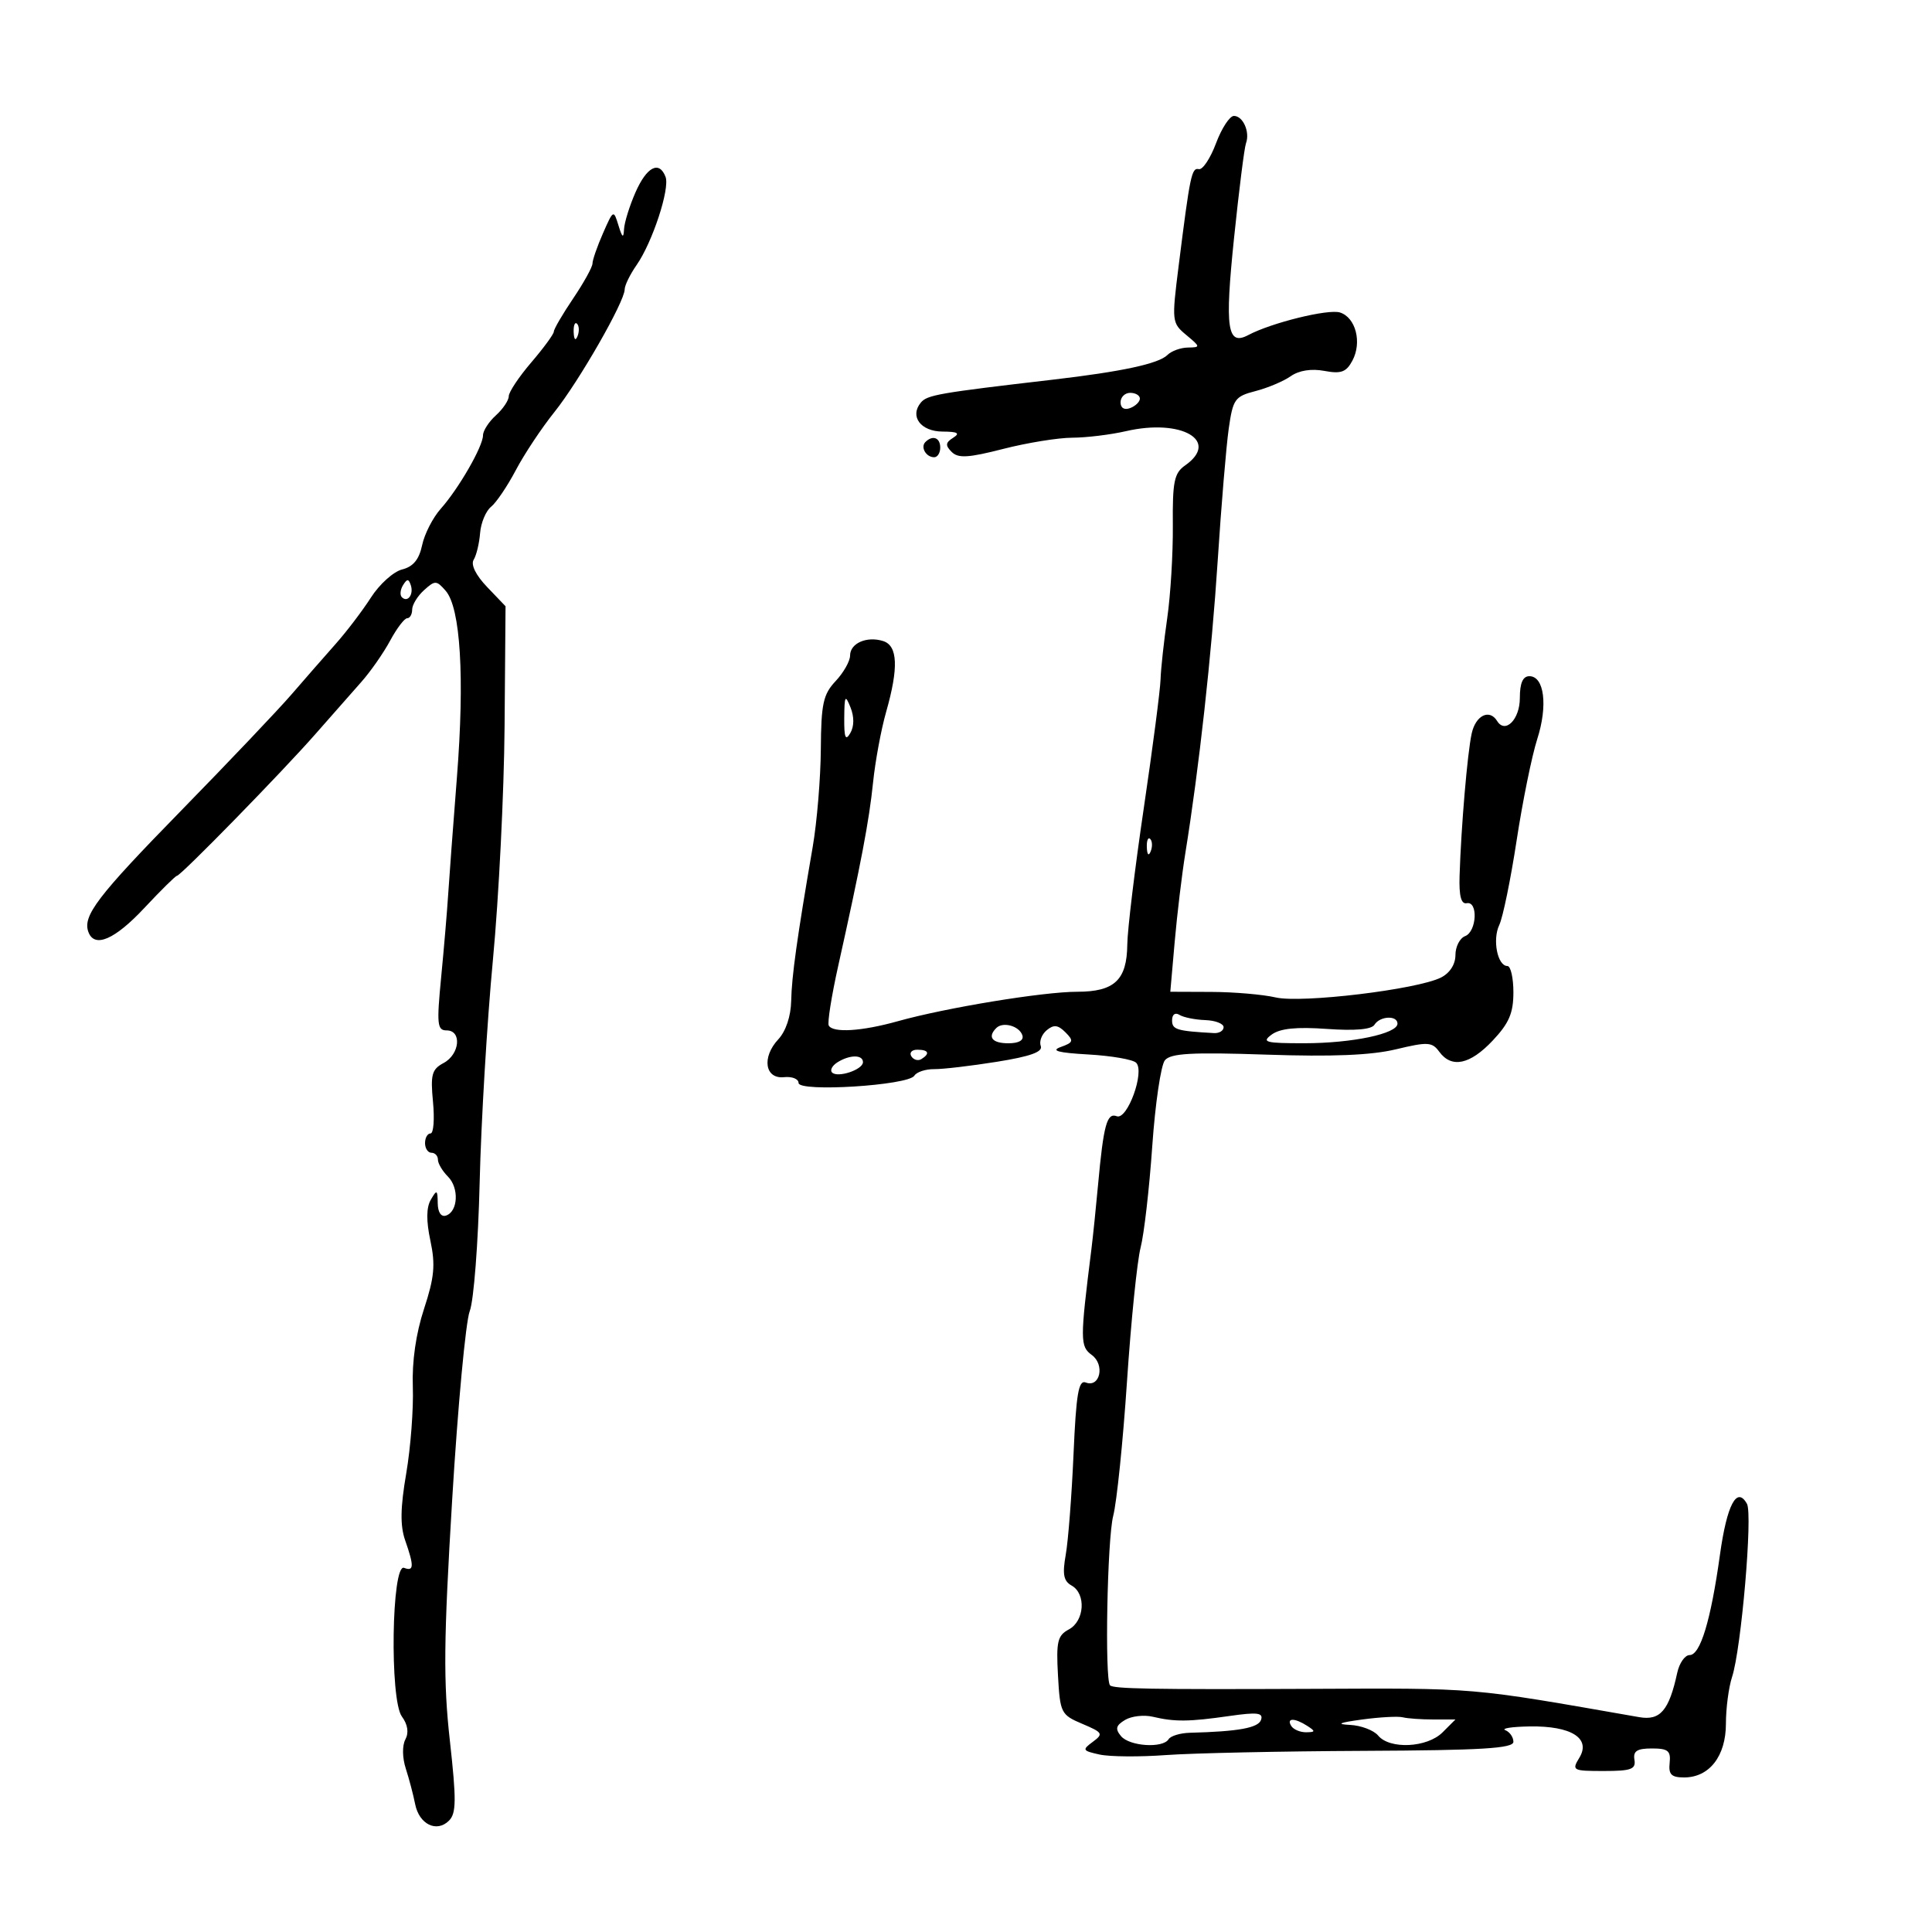 <svg xmlns="http://www.w3.org/2000/svg" width="300" height="300" viewBox="0 0 300 300" version="1.1">
	<path d="M 188.822 22.250 C 187.947 24.587, 186.748 26.394, 186.158 26.264 C 185.031 26.016, 184.801 27.115, 183.017 41.303 C 181.935 49.911, 181.961 50.149, 184.205 52.020 C 186.426 53.872, 186.434 53.935, 184.450 53.967 C 183.322 53.985, 181.896 54.504, 181.280 55.120 C 179.926 56.474, 174.204 57.707, 163.500 58.953 C 145.749 61.018, 143.974 61.326, 142.990 62.512 C 141.214 64.652, 142.969 66.999, 146.357 67.015 C 148.717 67.027, 149.128 67.266, 148.008 67.974 C 146.810 68.732, 146.764 69.164, 147.775 70.175 C 148.787 71.187, 150.356 71.095, 155.767 69.709 C 159.470 68.760, 164.300 67.976, 166.500 67.967 C 168.700 67.958, 172.456 67.500, 174.848 66.949 C 183.472 64.960, 189.483 68.447, 184.024 72.271 C 182.326 73.460, 182.057 74.774, 182.117 81.578 C 182.155 85.935, 181.762 92.425, 181.244 96 C 180.726 99.575, 180.261 103.850, 180.210 105.500 C 180.160 107.150, 178.987 116.150, 177.604 125.500 C 176.221 134.850, 175.069 144.380, 175.045 146.679 C 174.986 152.178, 173.050 154, 167.265 154 C 161.987 154, 146.882 156.481, 139.412 158.574 C 133.836 160.137, 129.357 160.419, 128.689 159.250 C 128.454 158.838, 129.113 154.675, 130.153 150 C 133.718 133.992, 134.952 127.495, 135.569 121.500 C 135.908 118.200, 136.819 113.281, 137.593 110.568 C 139.553 103.698, 139.412 100.266, 137.141 99.545 C 134.603 98.739, 132 99.878, 132 101.793 C 132 102.661, 130.990 104.446, 129.756 105.759 C 127.821 107.819, 127.505 109.272, 127.458 116.324 C 127.427 120.821, 126.860 127.650, 126.198 131.500 C 123.769 145.609, 122.933 151.586, 122.855 155.413 C 122.806 157.804, 122.026 160.129, 120.848 161.393 C 118.251 164.181, 118.775 167.578, 121.753 167.262 C 122.989 167.131, 124 167.535, 124 168.160 C 124 169.618, 141.043 168.549, 141.980 167.032 C 142.334 166.460, 143.721 166.002, 145.062 166.016 C 146.403 166.029, 150.785 165.515, 154.800 164.872 C 159.990 164.043, 161.959 163.335, 161.610 162.426 C 161.340 161.722, 161.755 160.619, 162.532 159.974 C 163.628 159.064, 164.278 159.136, 165.436 160.293 C 166.759 161.616, 166.677 161.875, 164.714 162.578 C 163.109 163.153, 164.289 163.472, 169 163.738 C 172.575 163.940, 175.914 164.518, 176.420 165.023 C 177.799 166.398, 175.057 173.959, 173.409 173.327 C 171.881 172.740, 171.357 174.664, 170.503 184 C 170.176 187.575, 169.711 192.075, 169.470 194 C 167.700 208.107, 167.704 209.063, 169.535 210.402 C 171.601 211.913, 170.807 215.524, 168.595 214.675 C 167.476 214.245, 167.107 216.410, 166.696 225.821 C 166.415 232.244, 165.872 239.256, 165.490 241.403 C 164.948 244.448, 165.148 245.503, 166.398 246.203 C 168.675 247.477, 168.411 251.710, 165.972 253.015 C 164.212 253.957, 163.989 254.900, 164.283 260.161 C 164.609 265.999, 164.748 266.275, 168.061 267.678 C 171.248 269.027, 171.367 269.233, 169.687 270.474 C 168.002 271.718, 168.078 271.858, 170.743 272.444 C 172.321 272.790, 176.963 272.827, 181.056 272.526 C 185.150 272.225, 198.963 271.931, 211.750 271.872 C 230.099 271.788, 235 271.491, 235 270.466 C 235 269.751, 234.438 268.940, 233.750 268.662 C 233.063 268.385, 234.776 268.122, 237.559 268.079 C 243.993 267.979, 247.079 269.930, 245.242 272.939 C 244.035 274.914, 244.193 275, 249.035 275 C 253.292 275, 254.041 274.725, 253.794 273.250 C 253.568 271.907, 254.198 271.500, 256.500 271.500 C 259.015 271.500, 259.461 271.864, 259.262 273.750 C 259.072 275.544, 259.528 276, 261.512 276 C 265.428 276, 268 272.690, 268 267.649 C 268 265.256, 268.429 261.994, 268.954 260.399 C 270.382 256.060, 272.181 235.146, 271.267 233.512 C 269.702 230.716, 268.157 233.637, 267.071 241.442 C 265.655 251.624, 264.027 257, 262.361 257 C 261.633 257, 260.770 258.238, 260.441 259.750 C 259.169 265.611, 257.799 267.209, 254.536 266.638 C 227.731 261.956, 229.823 262.134, 203 262.246 C 178.809 262.347, 172.909 262.242, 172.367 261.701 C 171.520 260.853, 171.930 238.963, 172.860 235.377 C 173.413 233.244, 174.376 223.850, 175 214.500 C 175.624 205.150, 176.574 195.801, 177.112 193.725 C 177.650 191.649, 178.465 184.562, 178.922 177.976 C 179.380 171.389, 180.265 165.386, 180.888 164.635 C 181.788 163.551, 185.040 163.371, 196.639 163.763 C 206.852 164.109, 212.912 163.861, 216.753 162.939 C 221.697 161.753, 222.374 161.790, 223.485 163.310 C 225.394 165.921, 228.251 165.328, 231.780 161.586 C 234.324 158.889, 235 157.315, 235 154.086 C 235 151.839, 234.580 150, 234.067 150 C 232.527 150, 231.718 145.912, 232.806 143.631 C 233.365 142.459, 234.578 136.550, 235.502 130.500 C 236.426 124.450, 237.866 117.368, 238.702 114.762 C 240.370 109.565, 239.799 105, 237.481 105 C 236.464 105, 236 106.063, 236 108.393 C 236 111.712, 233.736 114, 232.473 111.956 C 231.281 110.028, 229.142 111.078, 228.523 113.894 C 227.856 116.933, 226.883 128.360, 226.642 136 C 226.543 139.124, 226.882 140.424, 227.750 140.250 C 229.548 139.890, 229.314 144.665, 227.500 145.362 C 226.675 145.678, 226 147, 226 148.300 C 226 149.747, 225.129 151.100, 223.750 151.794 C 220.057 153.653, 202.093 155.813, 198.084 154.881 C 196.113 154.423, 191.625 154.037, 188.112 154.024 L 181.724 154 182.405 146.250 C 182.780 141.987, 183.522 135.800, 184.055 132.500 C 186.190 119.286, 188.134 101.710, 189.088 87 C 189.641 78.475, 190.410 69.277, 190.797 66.559 C 191.449 61.976, 191.749 61.554, 194.943 60.730 C 196.837 60.242, 199.302 59.202, 200.420 58.419 C 201.707 57.517, 203.623 57.214, 205.640 57.592 C 208.243 58.081, 209.043 57.789, 209.999 56.002 C 211.517 53.165, 210.520 49.300, 208.071 48.522 C 206.250 47.945, 197.445 50.113, 193.835 52.027 C 190.565 53.762, 190.163 51.045, 191.617 37 C 192.385 29.575, 193.221 22.938, 193.475 22.250 C 194.122 20.500, 193.019 18, 191.600 18 C 190.947 18, 189.697 19.913, 188.822 22.250 M 98.692 29.836 C 97.762 31.946, 96.955 34.533, 96.900 35.586 C 96.824 37.059, 96.624 36.923, 96.034 35 C 95.278 32.536, 95.243 32.554, 93.633 36.218 C 92.735 38.263, 92 40.378, 92 40.918 C 92 41.458, 90.650 43.900, 89 46.345 C 87.350 48.790, 86 51.103, 86 51.486 C 86 51.869, 84.425 54.022, 82.500 56.271 C 80.575 58.520, 79 60.884, 79 61.525 C 79 62.166, 78.100 63.505, 77 64.500 C 75.900 65.495, 75 66.890, 75 67.598 C 75 69.312, 71.221 75.879, 68.439 79 C 67.214 80.375, 65.912 82.920, 65.547 84.656 C 65.078 86.882, 64.163 87.993, 62.442 88.425 C 61.099 88.762, 58.925 90.717, 57.610 92.769 C 56.294 94.821, 53.820 98.075, 52.111 100 C 50.402 101.925, 47.315 105.455, 45.252 107.845 C 43.188 110.235, 35.494 118.335, 28.153 125.845 C 15.073 139.227, 12.781 142.233, 13.738 144.750 C 14.690 147.250, 17.827 145.892, 22.403 141 C 24.976 138.250, 27.255 136, 27.469 136 C 28.058 136, 43.886 119.798, 49 113.960 C 51.475 111.134, 54.669 107.508, 56.098 105.902 C 57.526 104.296, 59.541 101.410, 60.575 99.491 C 61.609 97.571, 62.802 96, 63.227 96 C 63.652 96, 64 95.395, 64 94.655 C 64 93.915, 64.827 92.562, 65.838 91.647 C 67.553 90.094, 67.777 90.101, 69.207 91.742 C 71.512 94.388, 72.165 105.206, 70.953 120.663 C 70.356 128.273, 69.740 136.525, 69.584 139 C 69.428 141.475, 68.941 147.213, 68.502 151.750 C 67.794 159.069, 67.889 160, 69.352 160 C 71.748 160, 71.404 163.714, 68.882 165.063 C 67.052 166.042, 66.828 166.862, 67.235 171.098 C 67.494 173.794, 67.322 176, 66.853 176 C 66.384 176, 66 176.675, 66 177.500 C 66 178.325, 66.450 179, 67 179 C 67.550 179, 68 179.482, 68 180.071 C 68 180.661, 68.699 181.842, 69.553 182.696 C 71.315 184.458, 71.131 188.136, 69.250 188.755 C 68.494 189.004, 67.988 188.244, 67.970 186.833 C 67.942 184.733, 67.835 184.679, 66.897 186.290 C 66.193 187.500, 66.172 189.568, 66.833 192.664 C 67.629 196.398, 67.446 198.356, 65.846 203.231 C 64.583 207.078, 63.961 211.409, 64.103 215.358 C 64.225 218.736, 63.764 224.781, 63.079 228.791 C 62.163 234.152, 62.120 236.906, 62.917 239.191 C 64.316 243.205, 64.282 244.046, 62.745 243.456 C 60.808 242.712, 60.491 263.922, 62.400 266.533 C 63.319 267.789, 63.511 269.045, 62.945 270.102 C 62.441 271.045, 62.467 272.949, 63.008 274.616 C 63.522 276.202, 64.177 278.688, 64.463 280.140 C 65.082 283.282, 67.812 284.617, 69.719 282.709 C 70.857 281.571, 70.879 279.508, 69.853 270.273 C 68.830 261.080, 68.892 254.729, 70.214 232.851 C 71.090 218.358, 72.317 205.189, 72.941 203.586 C 73.565 201.983, 74.258 192.983, 74.482 183.586 C 74.706 174.189, 75.634 158.625, 76.544 149 C 77.454 139.375, 78.267 123.094, 78.350 112.820 L 78.500 94.140 75.641 91.151 C 73.884 89.315, 73.079 87.682, 73.551 86.917 C 73.975 86.232, 74.424 84.369, 74.549 82.777 C 74.674 81.186, 75.441 79.347, 76.254 78.692 C 77.066 78.036, 78.797 75.475, 80.099 73 C 81.402 70.525, 84.091 66.475, 86.075 64 C 89.894 59.236, 97 46.836, 97 44.936 C 97 44.316, 97.833 42.614, 98.850 41.154 C 101.311 37.624, 104.048 29.288, 103.346 27.460 C 102.364 24.899, 100.436 25.883, 98.692 29.836 M 89.079 51.583 C 89.127 52.748, 89.364 52.985, 89.683 52.188 C 89.972 51.466, 89.936 50.603, 89.604 50.271 C 89.272 49.939, 89.036 50.529, 89.079 51.583 M 174 62.469 C 174 63.363, 174.586 63.712, 175.500 63.362 C 176.325 63.045, 177 62.384, 177 61.893 C 177 61.402, 176.325 61, 175.500 61 C 174.675 61, 174 61.661, 174 62.469 M 143.694 68.639 C 142.895 69.438, 143.798 71, 145.059 71 C 145.577 71, 146 70.325, 146 69.500 C 146 67.954, 144.820 67.513, 143.694 68.639 M 62.583 90.866 C 62.152 91.563, 62.070 92.403, 62.400 92.733 C 63.295 93.628, 64.271 92.312, 63.787 90.862 C 63.449 89.846, 63.213 89.846, 62.583 90.866 M 131.094 111.500 C 131.069 114.550, 131.291 115.105, 132.031 113.838 C 132.642 112.790, 132.654 111.312, 132.064 109.838 C 131.244 107.793, 131.123 108.001, 131.094 111.500 M 178.079 131.583 C 178.127 132.748, 178.364 132.985, 178.683 132.188 C 178.972 131.466, 178.936 130.603, 178.604 130.271 C 178.272 129.939, 178.036 130.529, 178.079 131.583 M 182 158.441 C 182 159.879, 182.709 160.095, 188.500 160.417 C 189.325 160.463, 190 160.050, 190 159.500 C 190 158.950, 188.716 158.455, 187.147 158.400 C 185.578 158.345, 183.778 157.981, 183.147 157.591 C 182.472 157.173, 182 157.523, 182 158.441 M 213.423 159.125 C 212.970 159.858, 210.396 160.082, 206.026 159.770 C 201.316 159.433, 198.773 159.693, 197.471 160.645 C 195.847 161.833, 196.475 161.999, 202.559 161.994 C 209.987 161.988, 217 160.511, 217 158.953 C 217 157.626, 214.268 157.757, 213.423 159.125 M 154.701 159.632 C 153.295 161.038, 154.059 162, 156.583 162 C 158.205 162, 159.012 161.535, 158.750 160.750 C 158.269 159.304, 155.730 158.603, 154.701 159.632 M 141.510 164.016 C 141.856 164.575, 142.557 164.774, 143.069 164.457 C 144.456 163.600, 144.198 163, 142.441 163 C 141.584 163, 141.165 163.457, 141.510 164.016 M 130.029 164.961 C 129.220 165.473, 128.848 166.182, 129.204 166.537 C 130.078 167.411, 134 166.099, 134 164.933 C 134 163.743, 131.932 163.757, 130.029 164.961 M 174.695 267.073 C 173.269 267.933, 173.137 268.460, 174.067 269.581 C 175.385 271.169, 180.567 271.510, 181.458 270.067 C 181.775 269.554, 183.264 269.103, 184.767 269.064 C 192.316 268.868, 195.397 268.308, 195.815 267.056 C 196.183 265.952, 195.235 265.838, 190.885 266.462 C 184.609 267.362, 182.423 267.383, 179 266.575 C 177.625 266.251, 175.688 266.475, 174.695 267.073 M 211.500 267.006 C 207.934 267.491, 207.397 267.731, 209.628 267.843 C 211.348 267.929, 213.315 268.675, 214 269.500 C 215.807 271.677, 221.613 271.387, 224 269 L 226 267 222.582 267 C 220.702 267, 218.564 266.848, 217.832 266.663 C 217.099 266.477, 214.250 266.632, 211.500 267.006 M 200.500 268 C 200.840 268.550, 201.879 268.993, 202.809 268.985 C 204.266 268.971, 204.293 268.835, 203 268 C 201.042 266.734, 199.718 266.734, 200.500 268" stroke="none" fill="black" fill-rule="evenodd"/>
</svg>